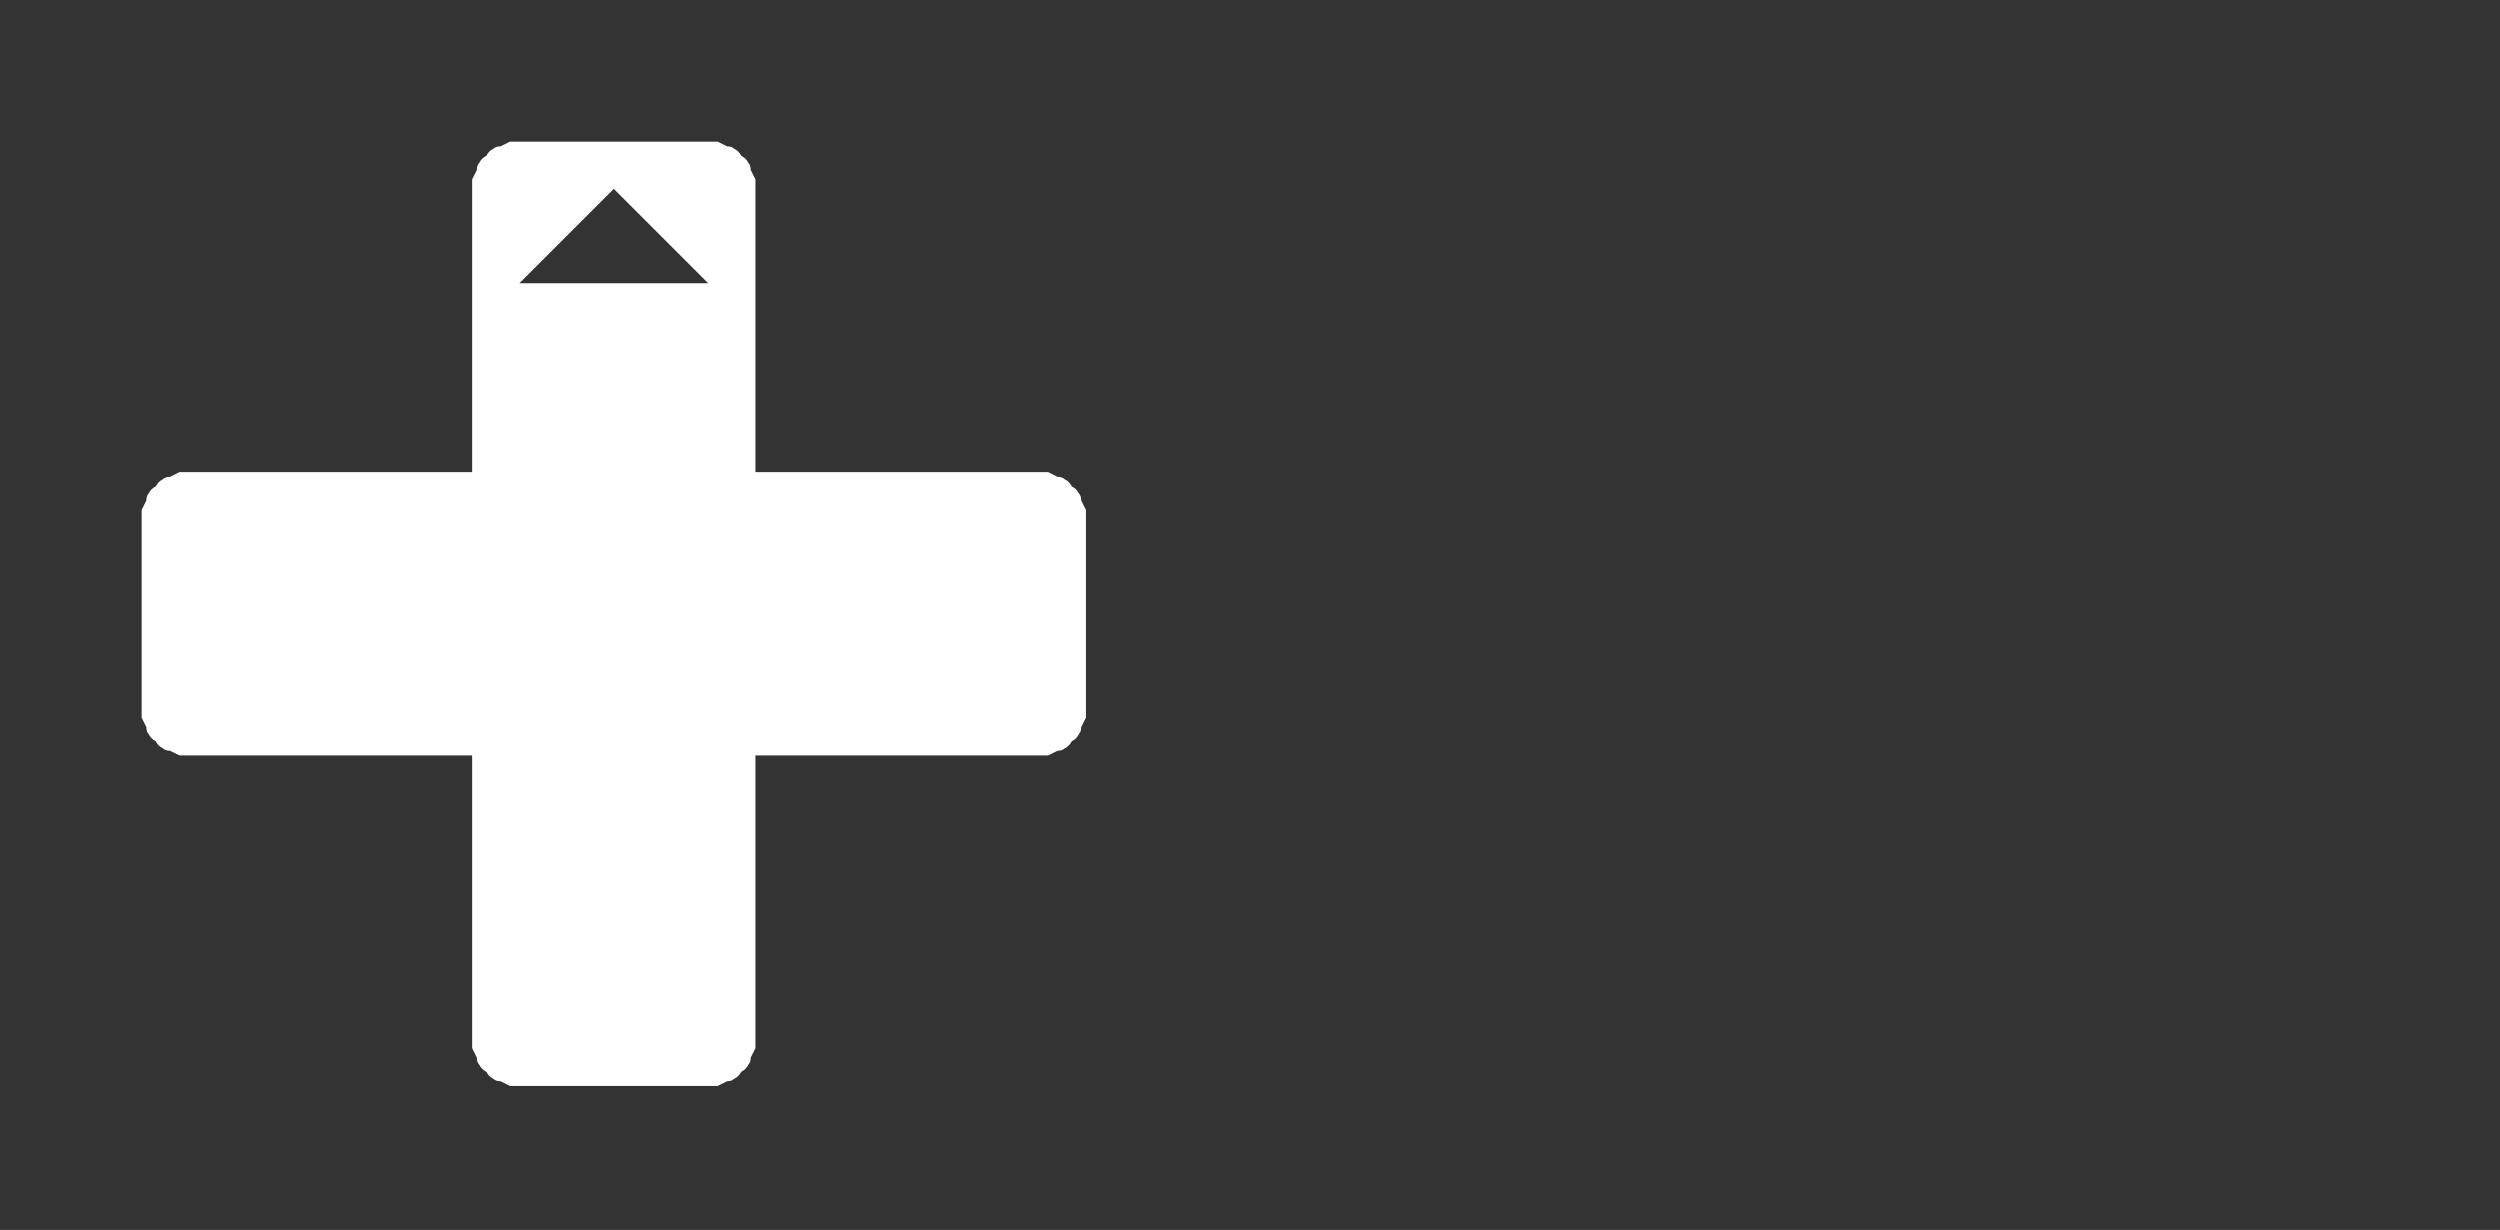 <?xml version="1.0" encoding="UTF-8" standalone="no"?>
<svg xmlns:ffdec="https://www.free-decompiler.com/flash" xmlns:xlink="http://www.w3.org/1999/xlink" ffdec:objectType="frame" height="26.05px" width="52.95px" xmlns="http://www.w3.org/2000/svg">
  <rect width="100%" height="100%" fill="#333333" stroke="none"/>
  <g transform="matrix(1.0, 0.0, 0.0, 1.0, 0.0, 0.0)">
    <use ffdec:characterId="3" height="26.0" transform="matrix(1.0, 0.0, 0.0, 1.0, 0.0, 0.0)" width="26.0" xlink:href="#shape0"/>
    <use ffdec:characterId="113" height="14.1" transform="matrix(0.929, 0.0, 0.0, 0.933, 11.6, 6.85)" width="4.95" xlink:href="#shape1"/>
    <use ffdec:characterId="265" height="26.0" transform="matrix(1.0, 0.0, 0.0, 1.0, 0.0, 0.0)" width="26.0" xlink:href="#shape2"/>
  </g>
  <defs>
    <g id="shape0" transform="matrix(1.0, 0.0, 0.0, 1.0, 0.0, 0.0)">
      <path d="M22.0 4.0 Q23.05 5.1 23.05 6.6 L23.05 19.4 Q23.05 20.85 22.0 22.0 20.85 23.05 19.4 23.05 L6.6 23.05 Q5.1 23.05 4.0 22.0 2.95 20.9 2.95 19.4 L2.95 6.6 Q2.95 5.1 4.0 4.0 5.1 2.9 6.6 2.9 L19.4 2.9 Q20.9 2.9 22.0 4.0 M26.0 6.6 L26.0 19.4 Q26.0 22.15 24.05 24.05 L23.95 24.15 Q22.1 26.0 19.4 26.0 L6.6 26.0 Q3.9 26.0 1.95 24.05 0.0 22.15 0.0 19.4 L0.0 6.6 Q0.0 3.9 1.95 1.95 3.9 0.0 6.6 0.0 L19.4 0.0 Q22.1 0.0 23.95 1.85 L24.05 1.95 Q26.0 3.9 26.0 6.6 M23.95 3.85 L23.15 2.8 Q21.55 1.3 19.4 1.3 L6.6 1.3 Q4.4 1.3 2.8 2.8 1.3 4.4 1.3 6.6 L1.3 19.4 Q1.3 21.55 2.8 23.15 4.4 24.7 6.6 24.7 L19.4 24.7 Q21.55 24.7 23.15 23.15 L23.95 22.15 Q24.7 20.9 24.7 19.4 L24.7 6.6 Q24.7 5.05 23.95 3.85" fill="#000000" fill-opacity="0.0" fill-rule="evenodd" stroke="none"/>
      <path d="M22.0 4.0 Q20.9 2.9 19.4 2.9 L6.6 2.9 Q5.1 2.9 4.0 4.0 2.95 5.1 2.95 6.6 L2.95 19.4 Q2.95 20.9 4.0 22.0 5.1 23.05 6.6 23.05 L19.4 23.05 Q20.85 23.05 22.0 22.0 23.05 20.85 23.05 19.4 L23.05 6.6 Q23.05 5.1 22.0 4.0 M23.95 3.85 Q24.7 5.05 24.7 6.6 L24.7 19.4 Q24.7 20.9 23.95 22.15 L23.15 23.15 Q21.55 24.7 19.4 24.7 L6.6 24.7 Q4.4 24.7 2.8 23.15 1.3 21.55 1.3 19.4 L1.3 6.6 Q1.3 4.4 2.8 2.8 4.4 1.3 6.6 1.3 L19.4 1.3 Q21.55 1.3 23.15 2.8 L23.95 3.85" fill="#a6a8ab" fill-opacity="0.0" fill-rule="evenodd" stroke="none"/>
    </g>
    <g id="shape1" transform="matrix(1.0, 0.0, 0.0, 1.0, 0.0, 0.0)">
      <path d="M0.0 5.9 L0.05 5.85 2.5 0.0 4.95 5.85 4.95 5.9 3.05 5.9 3.05 14.1 1.95 14.1 1.95 5.9 0.0 5.9" fill="#000000" fill-opacity="0.0" fill-rule="evenodd" stroke="none"/>
    </g>
    <g id="shape2" transform="matrix(1.0, 0.0, 0.0, 1.0, 0.0, 0.0)">
      <path d="M15.0 23.0 Q15.1 23.0 15.2 23.0 15.3 22.95 15.4 22.9 15.5 22.9 15.55 22.85 15.65 22.8 15.7 22.7 15.8 22.65 15.85 22.55 15.9 22.5 15.9 22.4 15.95 22.3 16.0 22.2 16.0 22.1 16.0 22.0 L16.0 16.0 22.0 16.0 Q22.1 16.0 22.2 16.0 22.3 15.95 22.4 15.9 22.5 15.9 22.55 15.85 22.65 15.8 22.7 15.7 22.8 15.65 22.85 15.55 22.9 15.5 22.9 15.4 22.95 15.3 23.0 15.2 23.0 15.1 23.0 15.0 L23.0 11.0 Q23.0 10.9 23.0 10.8 22.95 10.7 22.9 10.6 22.9 10.5 22.85 10.45 22.8 10.35 22.7 10.3 22.65 10.2 22.55 10.15 22.5 10.1 22.4 10.1 22.3 10.05 22.2 10.0 22.1 10.0 22.0 10.0 L16.0 10.0 16.0 4.0 Q16.0 3.9 16.0 3.8 15.95 3.7 15.9 3.6 15.9 3.5 15.85 3.45 15.8 3.35 15.7 3.3 15.65 3.2 15.55 3.15 15.5 3.1 15.4 3.1 15.3 3.05 15.2 3.0 15.1 3.0 15.0 3.0 L11.0 3.0 Q10.9 3.0 10.8 3.0 10.7 3.05 10.6 3.1 10.5 3.1 10.45 3.15 10.35 3.2 10.3 3.3 10.2 3.35 10.15 3.45 10.1 3.5 10.1 3.6 10.05 3.7 10.0 3.8 10.0 3.9 10.0 4.0 L10.0 10.0 4.0 10.0 Q3.9 10.0 3.8 10.0 3.7 10.05 3.6 10.1 3.5 10.1 3.45 10.15 3.35 10.2 3.3 10.3 3.2 10.35 3.15 10.45 3.1 10.5 3.1 10.6 3.05 10.7 3.0 10.8 3.0 10.9 3.0 11.0 L3.0 15.0 Q3.0 15.1 3.0 15.2 3.05 15.3 3.1 15.4 3.1 15.5 3.15 15.55 3.2 15.65 3.3 15.7 3.35 15.8 3.45 15.85 3.5 15.9 3.6 15.9 3.7 15.95 3.8 16.0 3.9 16.0 4.0 16.0 L10.0 16.0 10.0 22.0 Q10.0 22.1 10.0 22.2 10.05 22.3 10.1 22.4 10.1 22.5 10.15 22.55 10.2 22.65 10.3 22.7 10.35 22.8 10.45 22.85 10.5 22.9 10.6 22.9 10.7 22.95 10.8 23.0 10.9 23.0 11.0 23.0 L15.0 23.0 M15.0 6.0 L11.0 6.0 13.0 4.0 15.0 6.0" fill="#ffffff" fill-rule="evenodd" stroke="none"/>
    </g>
  </defs>
</svg>
